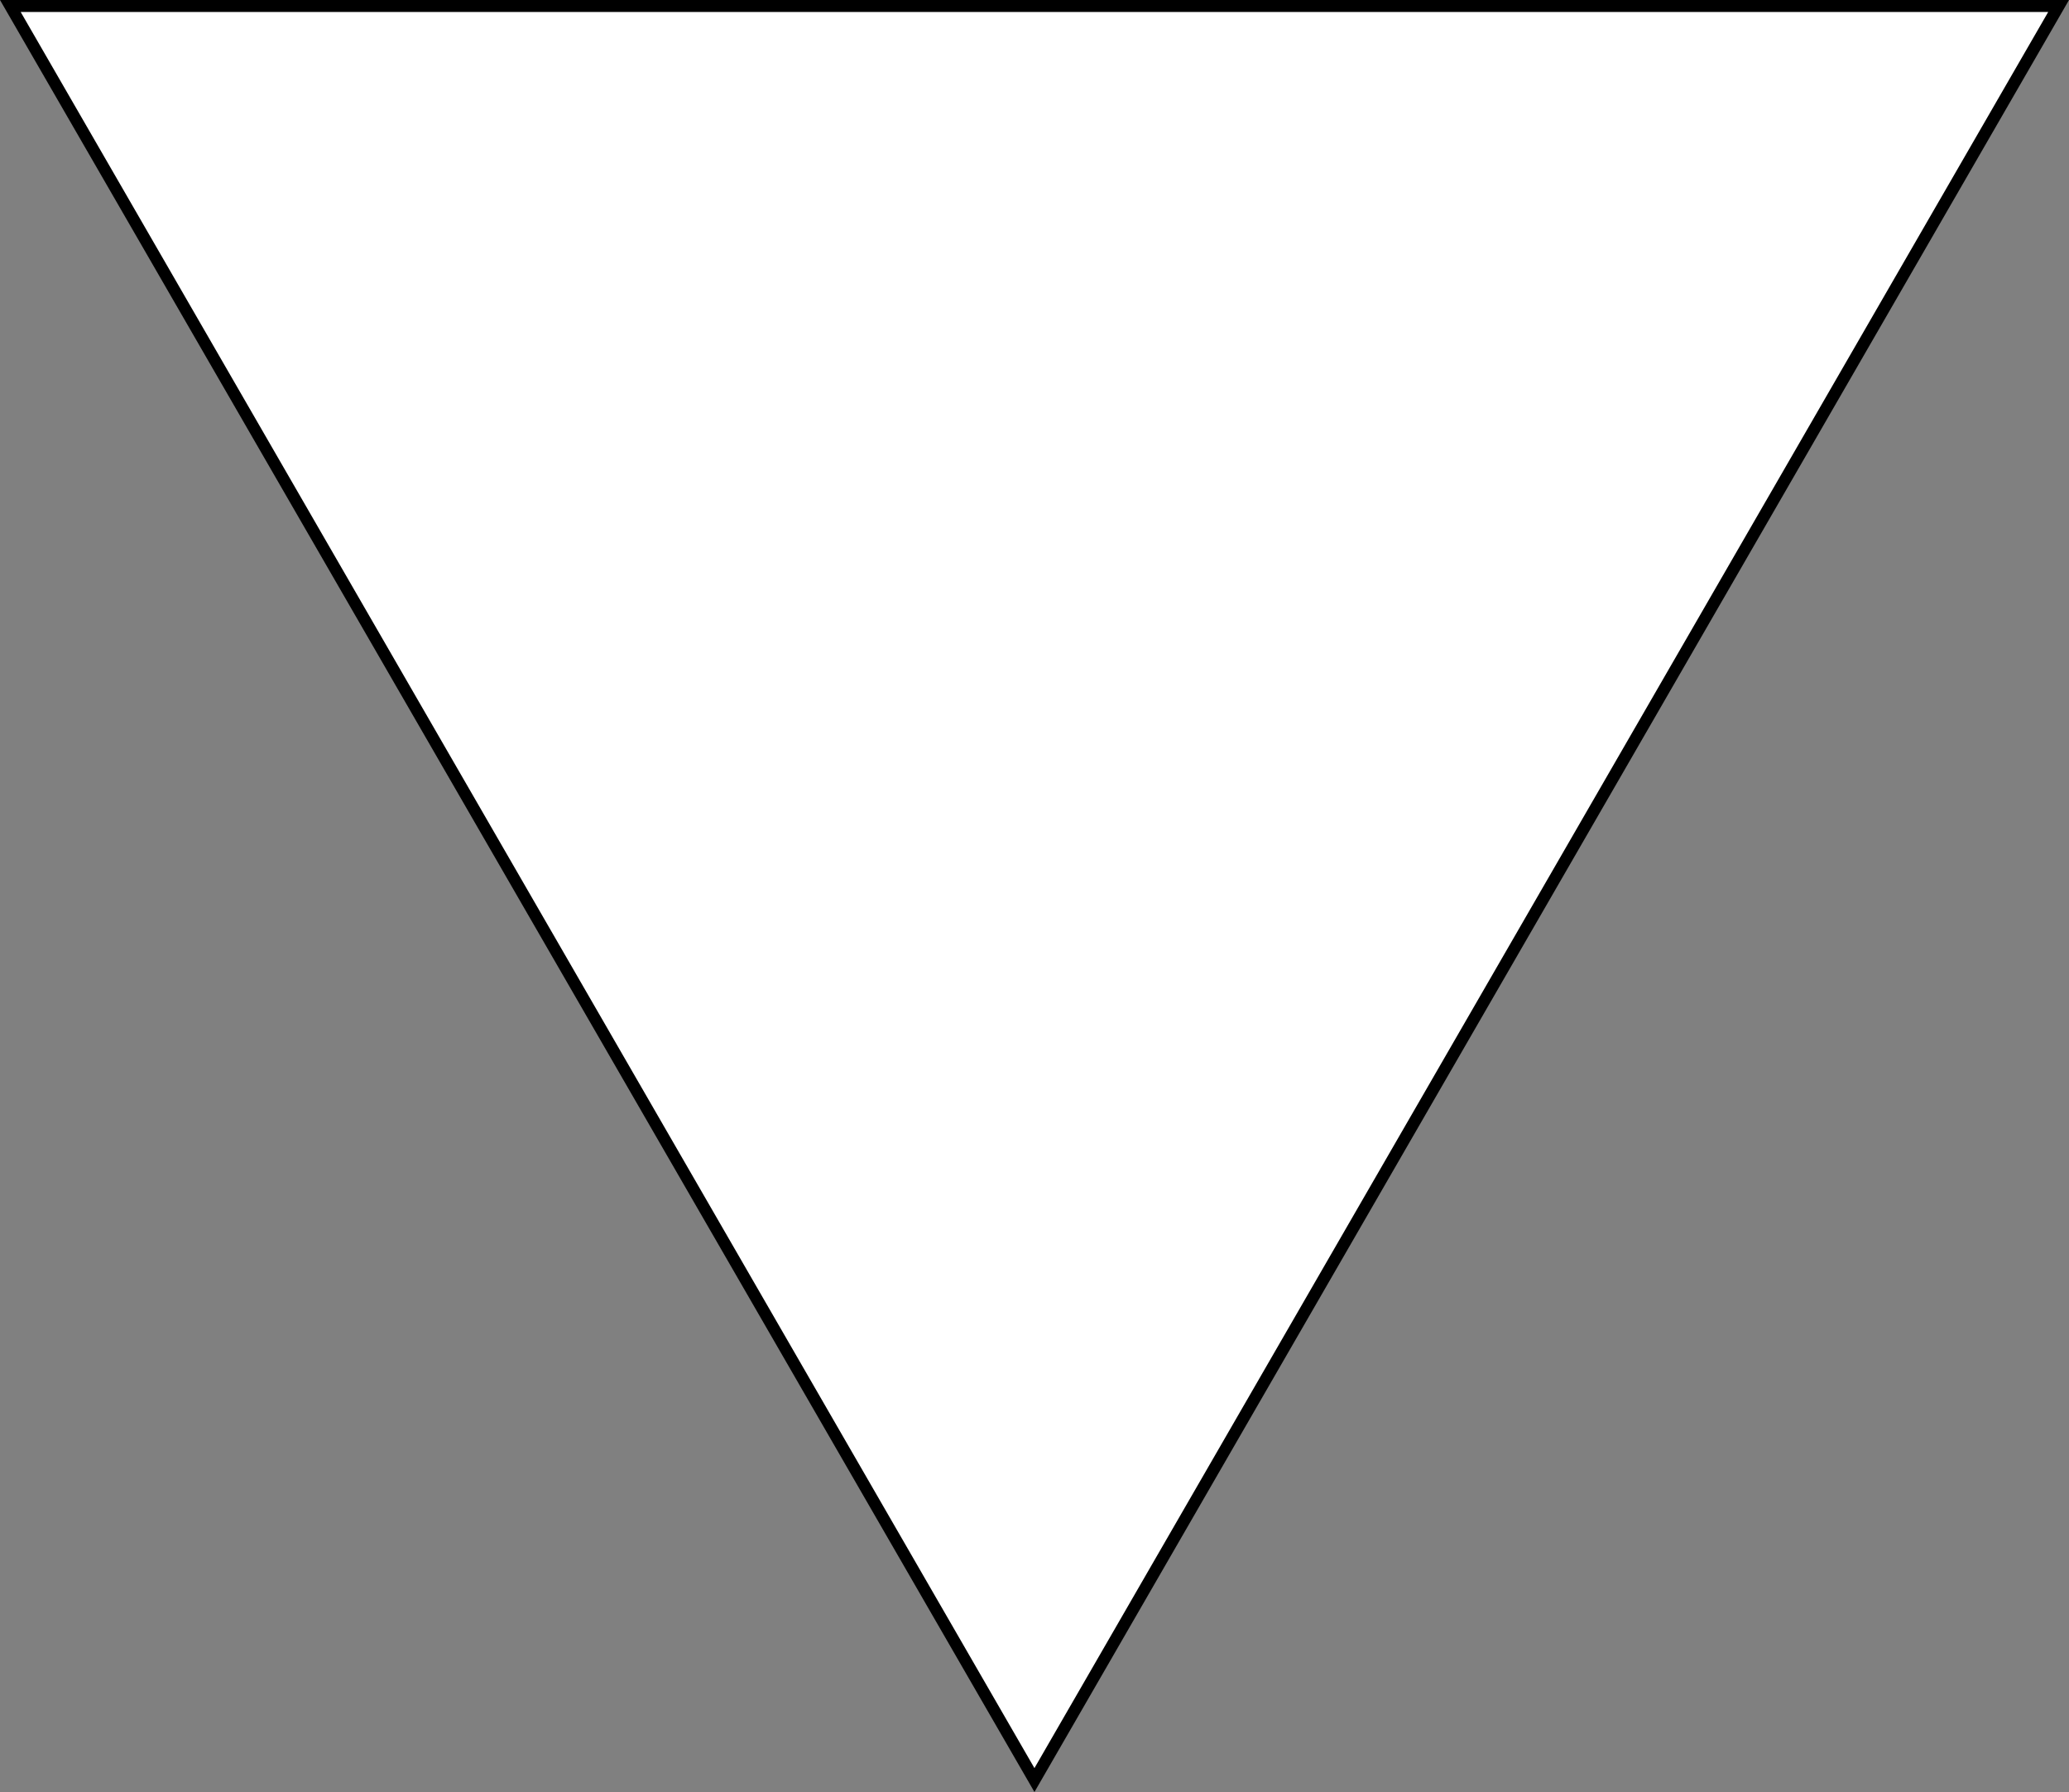 <svg xmlns="http://www.w3.org/2000/svg" viewBox="0 0 173.21 150"><rect x="0" y="0" width="173.21" height="150" fill="#808080" stroke="none"/><defs><style>.cls-1{fill:#fff;}</style></defs><title>Artboard2</title><g id="Layer_2" data-name="Layer 2"><g id="Layer_1-2" data-name="Layer 1"><polygon class="cls-1" points="0.87 0.5 172.34 0.5 86.6 149 0.87 0.5"/><path d="M171.47,1,86.6,148,1.73,1H171.47m1.74-1H0L86.6,150,173.21,0Z"/></g></g></svg>